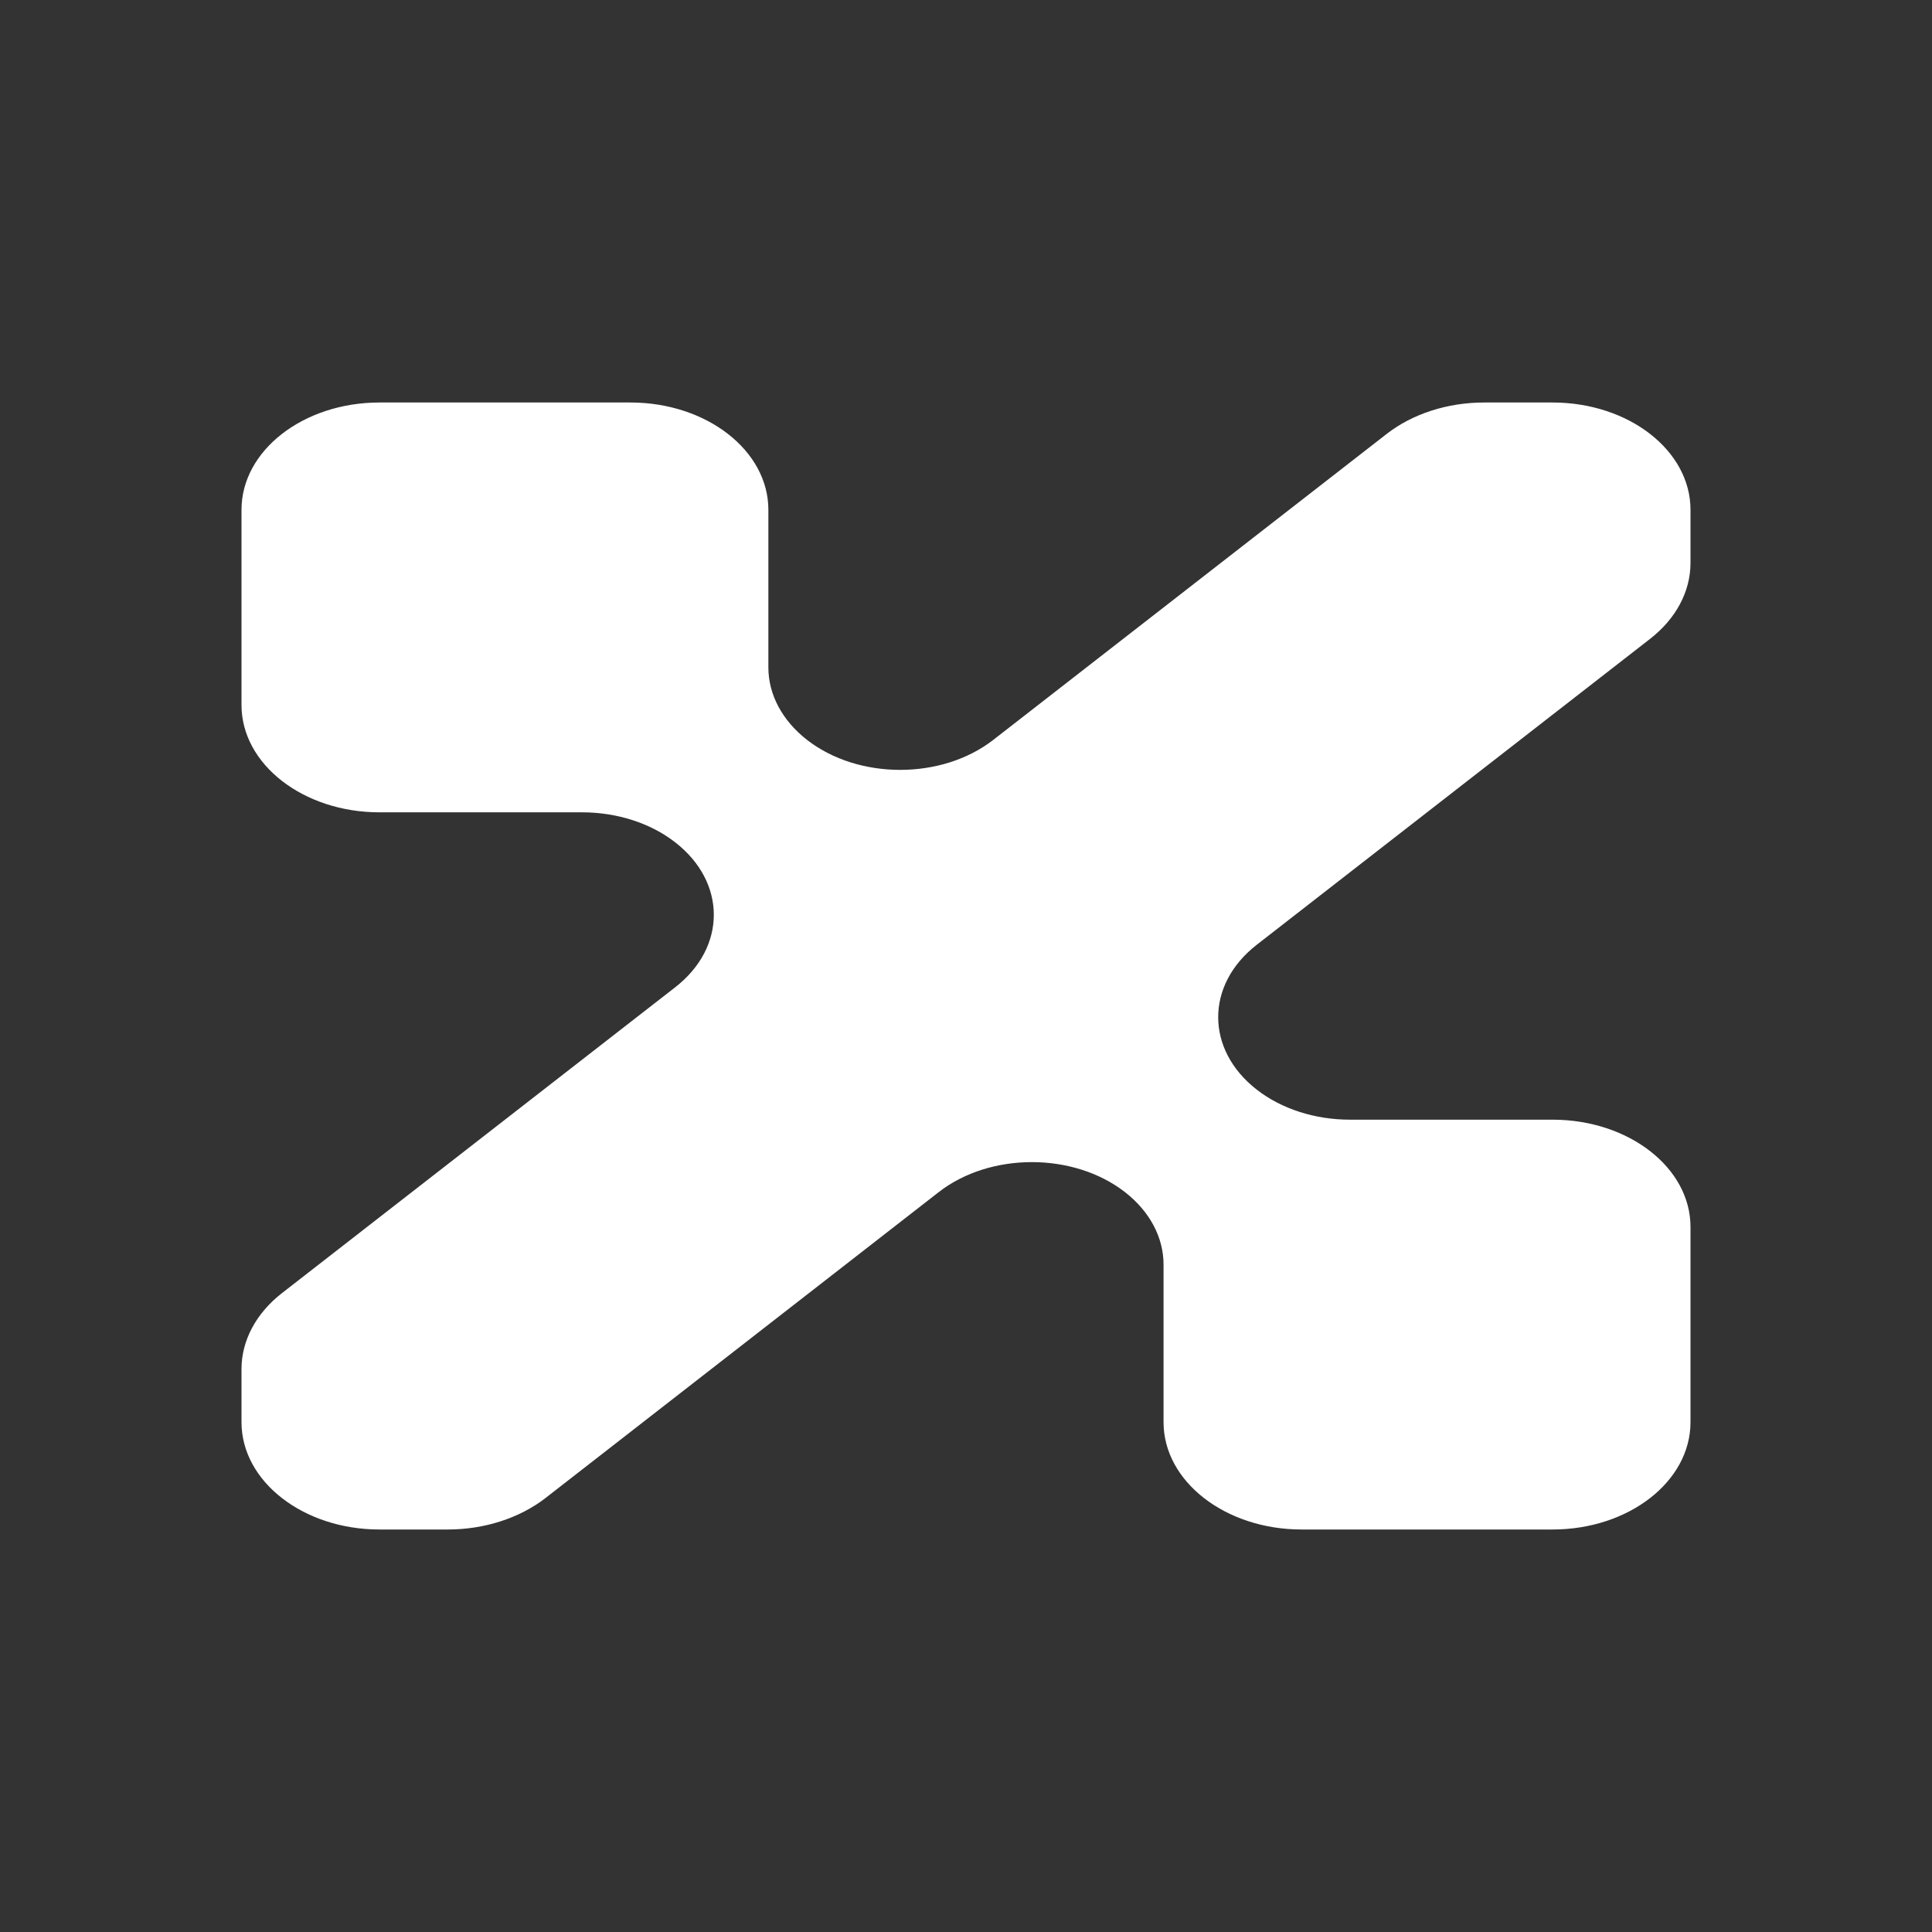 <svg width="24" height="24" viewBox="0 0 24 24" fill="none" xmlns="http://www.w3.org/2000/svg">
<rect x="0" y="0" width="24" height="24" fill="#333333" stroke="none"/>
<path d="M3 8.758V6.333C3 5.597 3.768 5 4.714 5H7.831C8.778 5 9.545 5.597 9.545 6.333V8.291C9.545 8.629 9.718 8.952 10.025 9.191C10.664 9.688 11.7 9.688 12.339 9.191L17.225 5.391C17.547 5.14 17.983 5 18.437 5H19.286C20.233 5 21 5.597 21 6.333V6.993C21 7.347 20.82 7.686 20.498 7.936L15.612 11.736C14.973 12.233 14.973 13.039 15.612 13.536C15.918 13.775 16.335 13.909 16.769 13.909H19.286C20.233 13.909 21 14.506 21 15.242V17.667C21 18.403 20.233 19 19.286 19H16.169C15.222 19 14.454 18.403 14.454 17.667V15.709C14.454 15.371 14.282 15.048 13.975 14.809C13.336 14.312 12.3 14.312 11.661 14.809L6.775 18.61C6.453 18.859 6.017 19 5.563 19H4.714C3.768 19 3 18.403 3 17.667V17.007C3 16.653 3.181 16.314 3.502 16.064L8.388 12.264C9.027 11.767 9.027 10.961 8.388 10.464C8.082 10.225 7.665 10.091 7.231 10.091H4.714C3.768 10.091 3 9.494 3 8.758Z" fill="white"/>
</svg>
